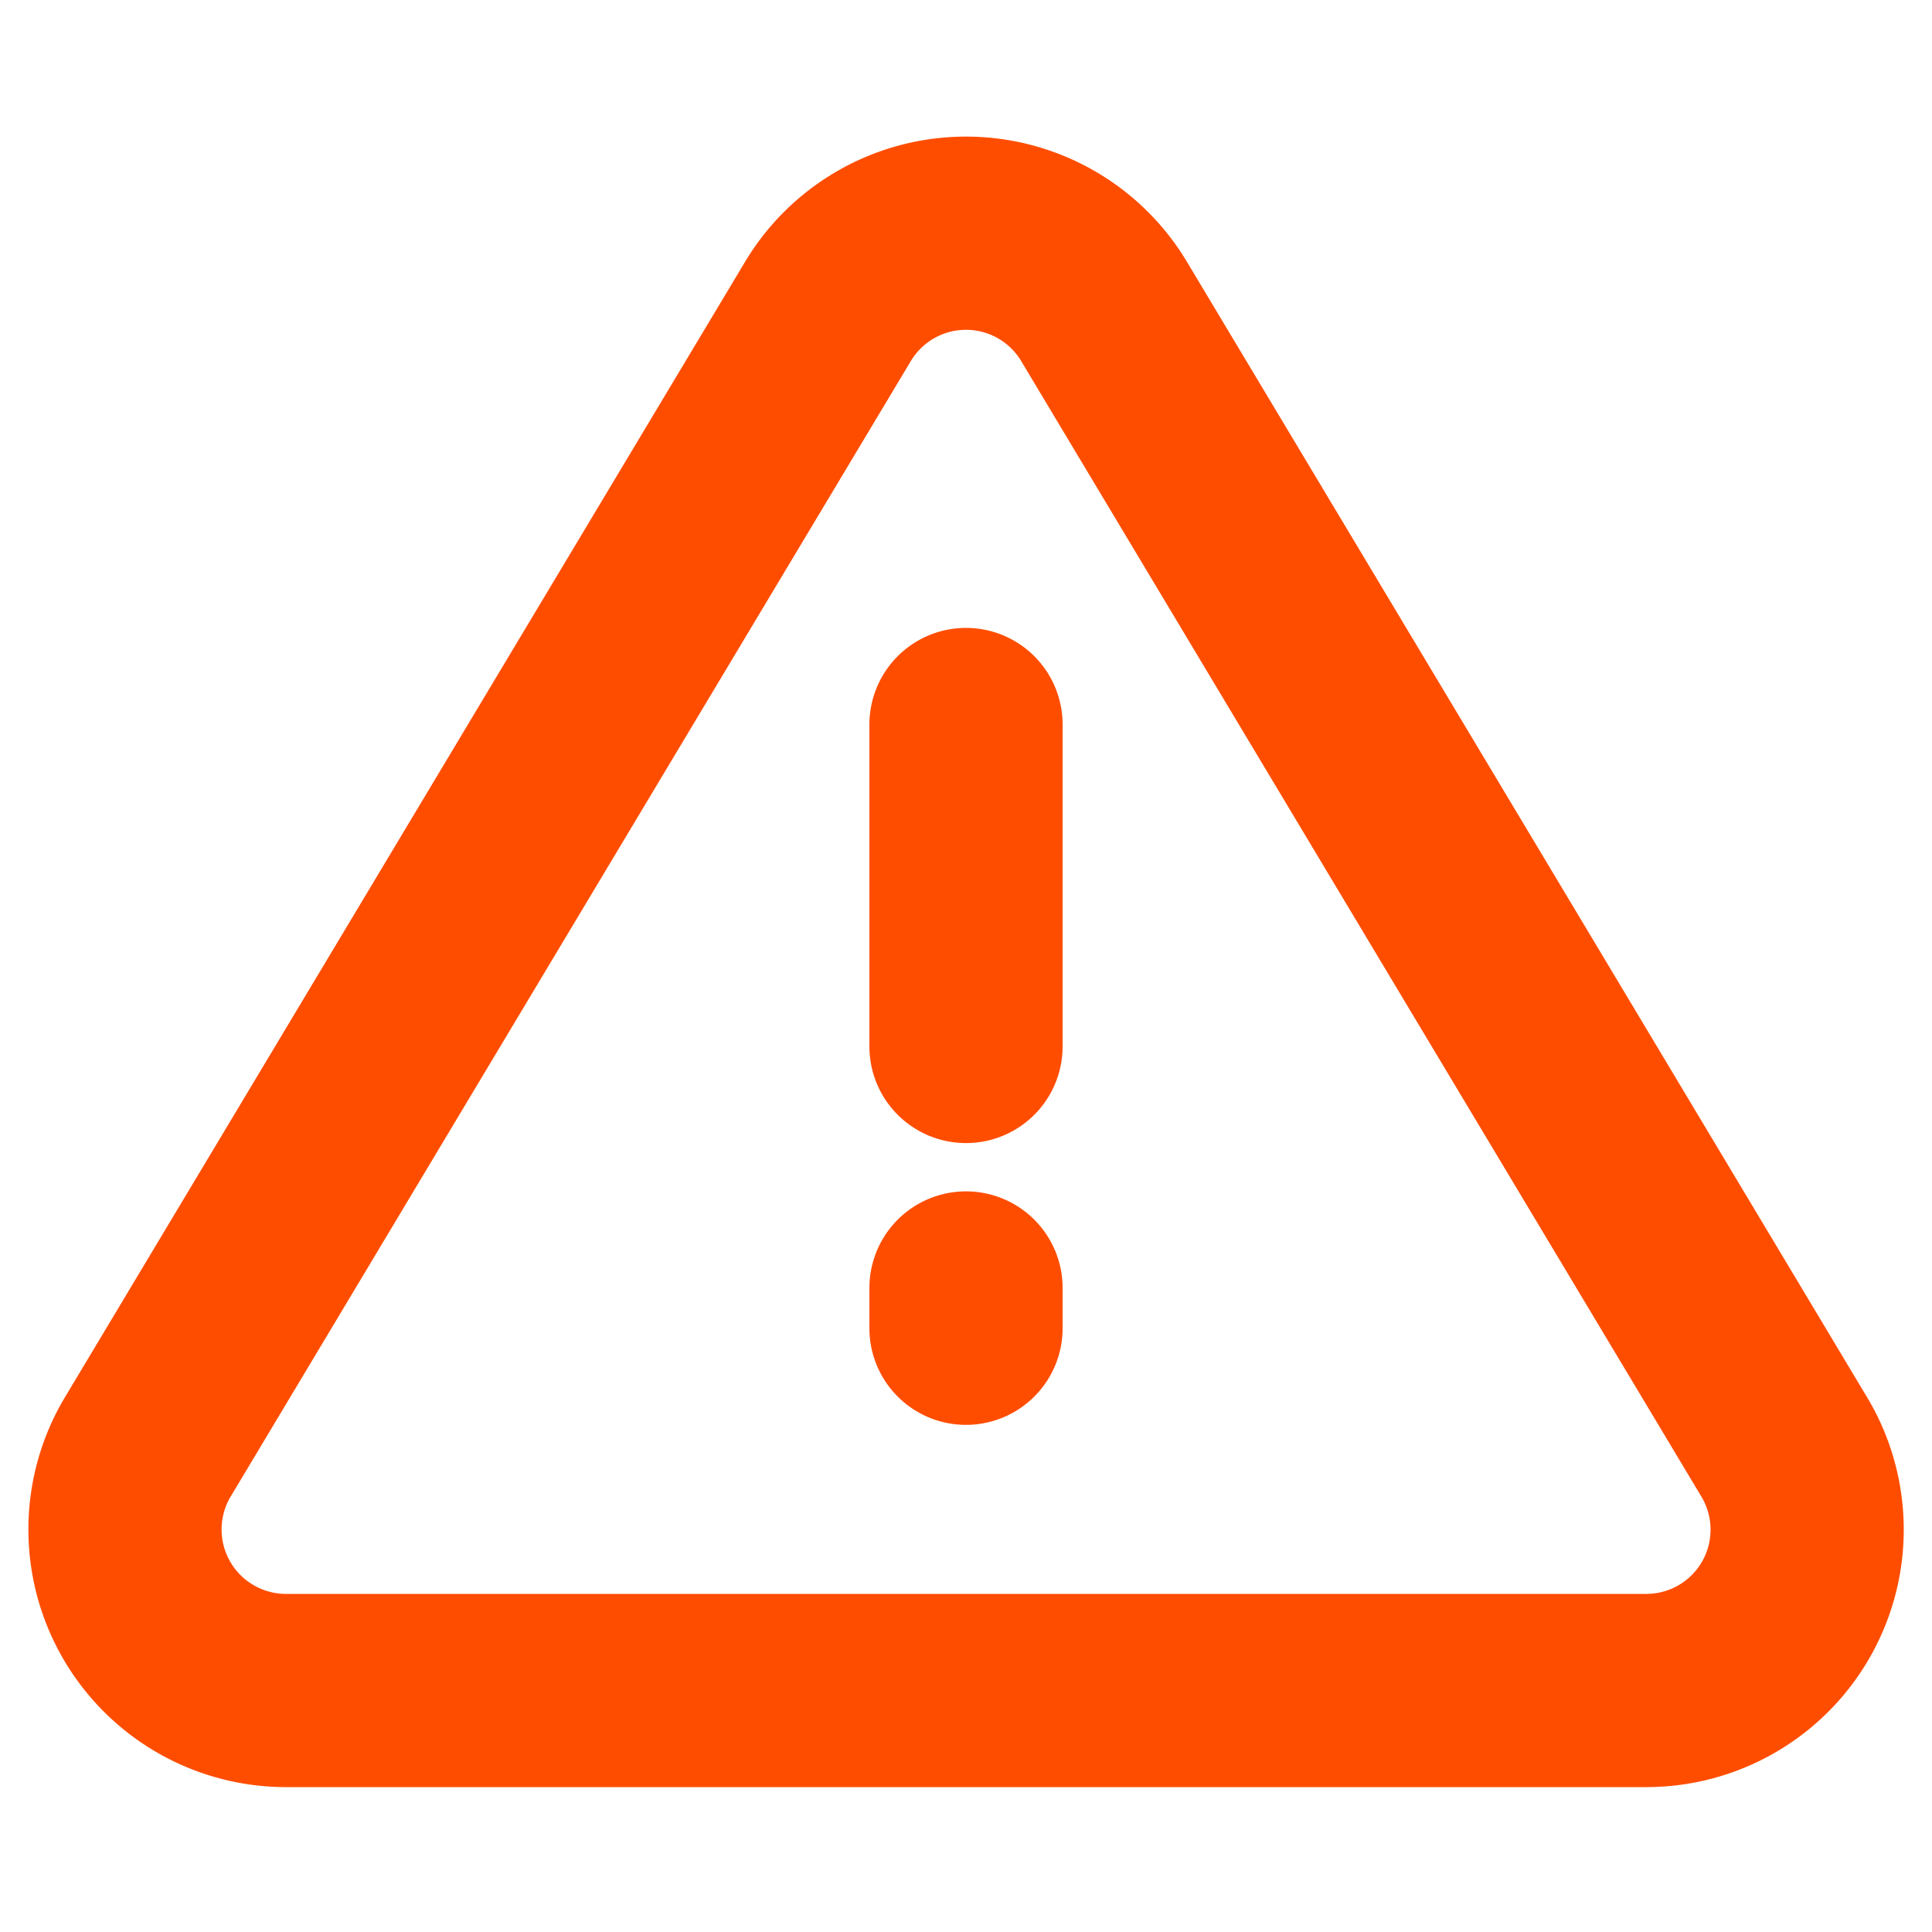 <svg width="20" height="20" fill="none" xmlns="http://www.w3.org/2000/svg"><path d="M8.575 3.217L1.517 15a1.667 1.667 0 001.425 2.5h14.116a1.665 1.665 0 001.425-2.5L11.425 3.217a1.666 1.666 0 00-2.85 0v0zM10 7.5v3.333m0 2.5v.417" stroke="#FF4D00" stroke-width="2" stroke-linecap="round" stroke-linejoin="round"/></svg>